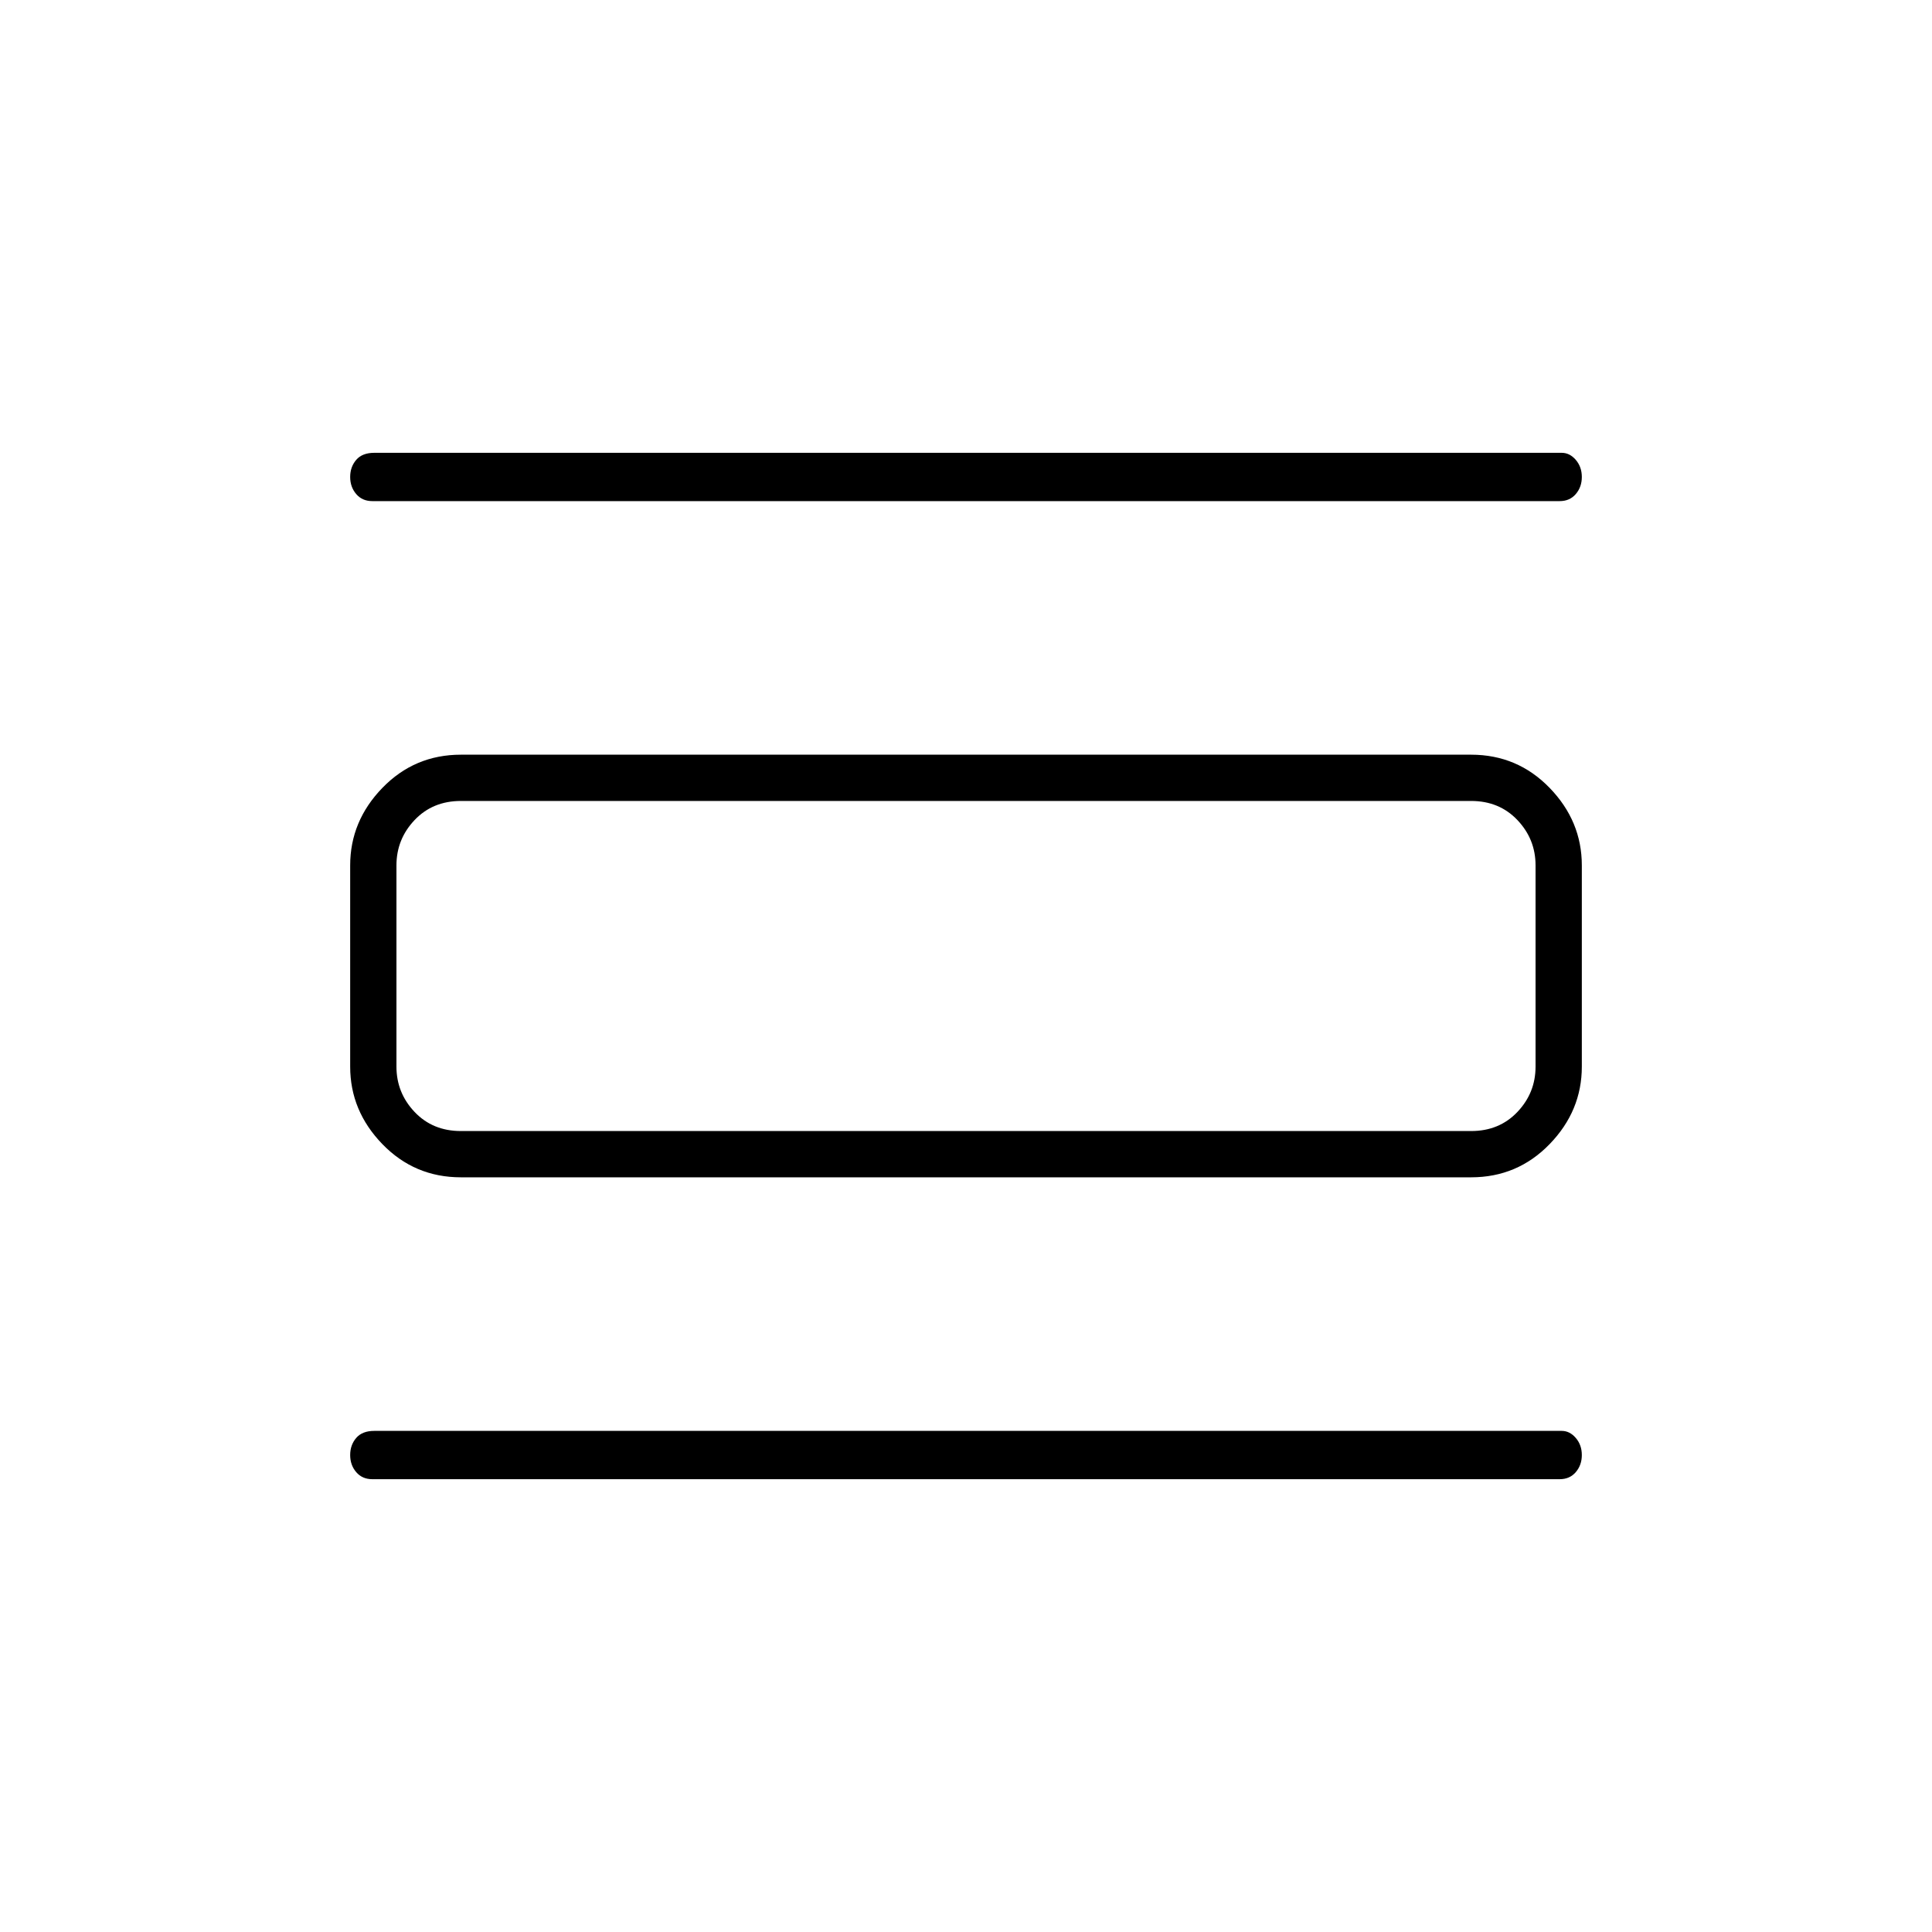 <svg xmlns="http://www.w3.org/2000/svg" height="40" width="40"><path d="M7.708 30.625q-.208 0-.333-.146-.125-.146-.125-.354t.125-.354q.125-.146.375-.146h24.583q.167 0 .292.146.125.146.125.354t-.125.354q-.125.146-.333.146Zm0-20.25q-.208 0-.333-.146-.125-.146-.125-.354t.125-.354q.125-.146.375-.146h24.583q.167 0 .292.146.125.146.125.354t-.125.354q-.125.146-.333.146Zm1.834 14q-.959 0-1.625-.687Q7.25 23 7.25 22.083v-4.166q0-.917.667-1.605.666-.687 1.625-.687h20.916q.959 0 1.625.687.667.688.667 1.605v4.166q0 .917-.667 1.605-.666.687-1.625.687Zm0-.958h20.916q.584 0 .959-.396t.375-.938v-4.166q0-.542-.375-.938-.375-.396-.959-.396H9.542q-.584 0-.959.396t-.375.938v4.166q0 .542.375.938.375.396.959.396Zm-1.334-6.834h1.334q-.584 0-.959.396t-.375.938v4.166q0 .542.375.938.375.396.959.396H8.208v-6.834Z"/></svg>
